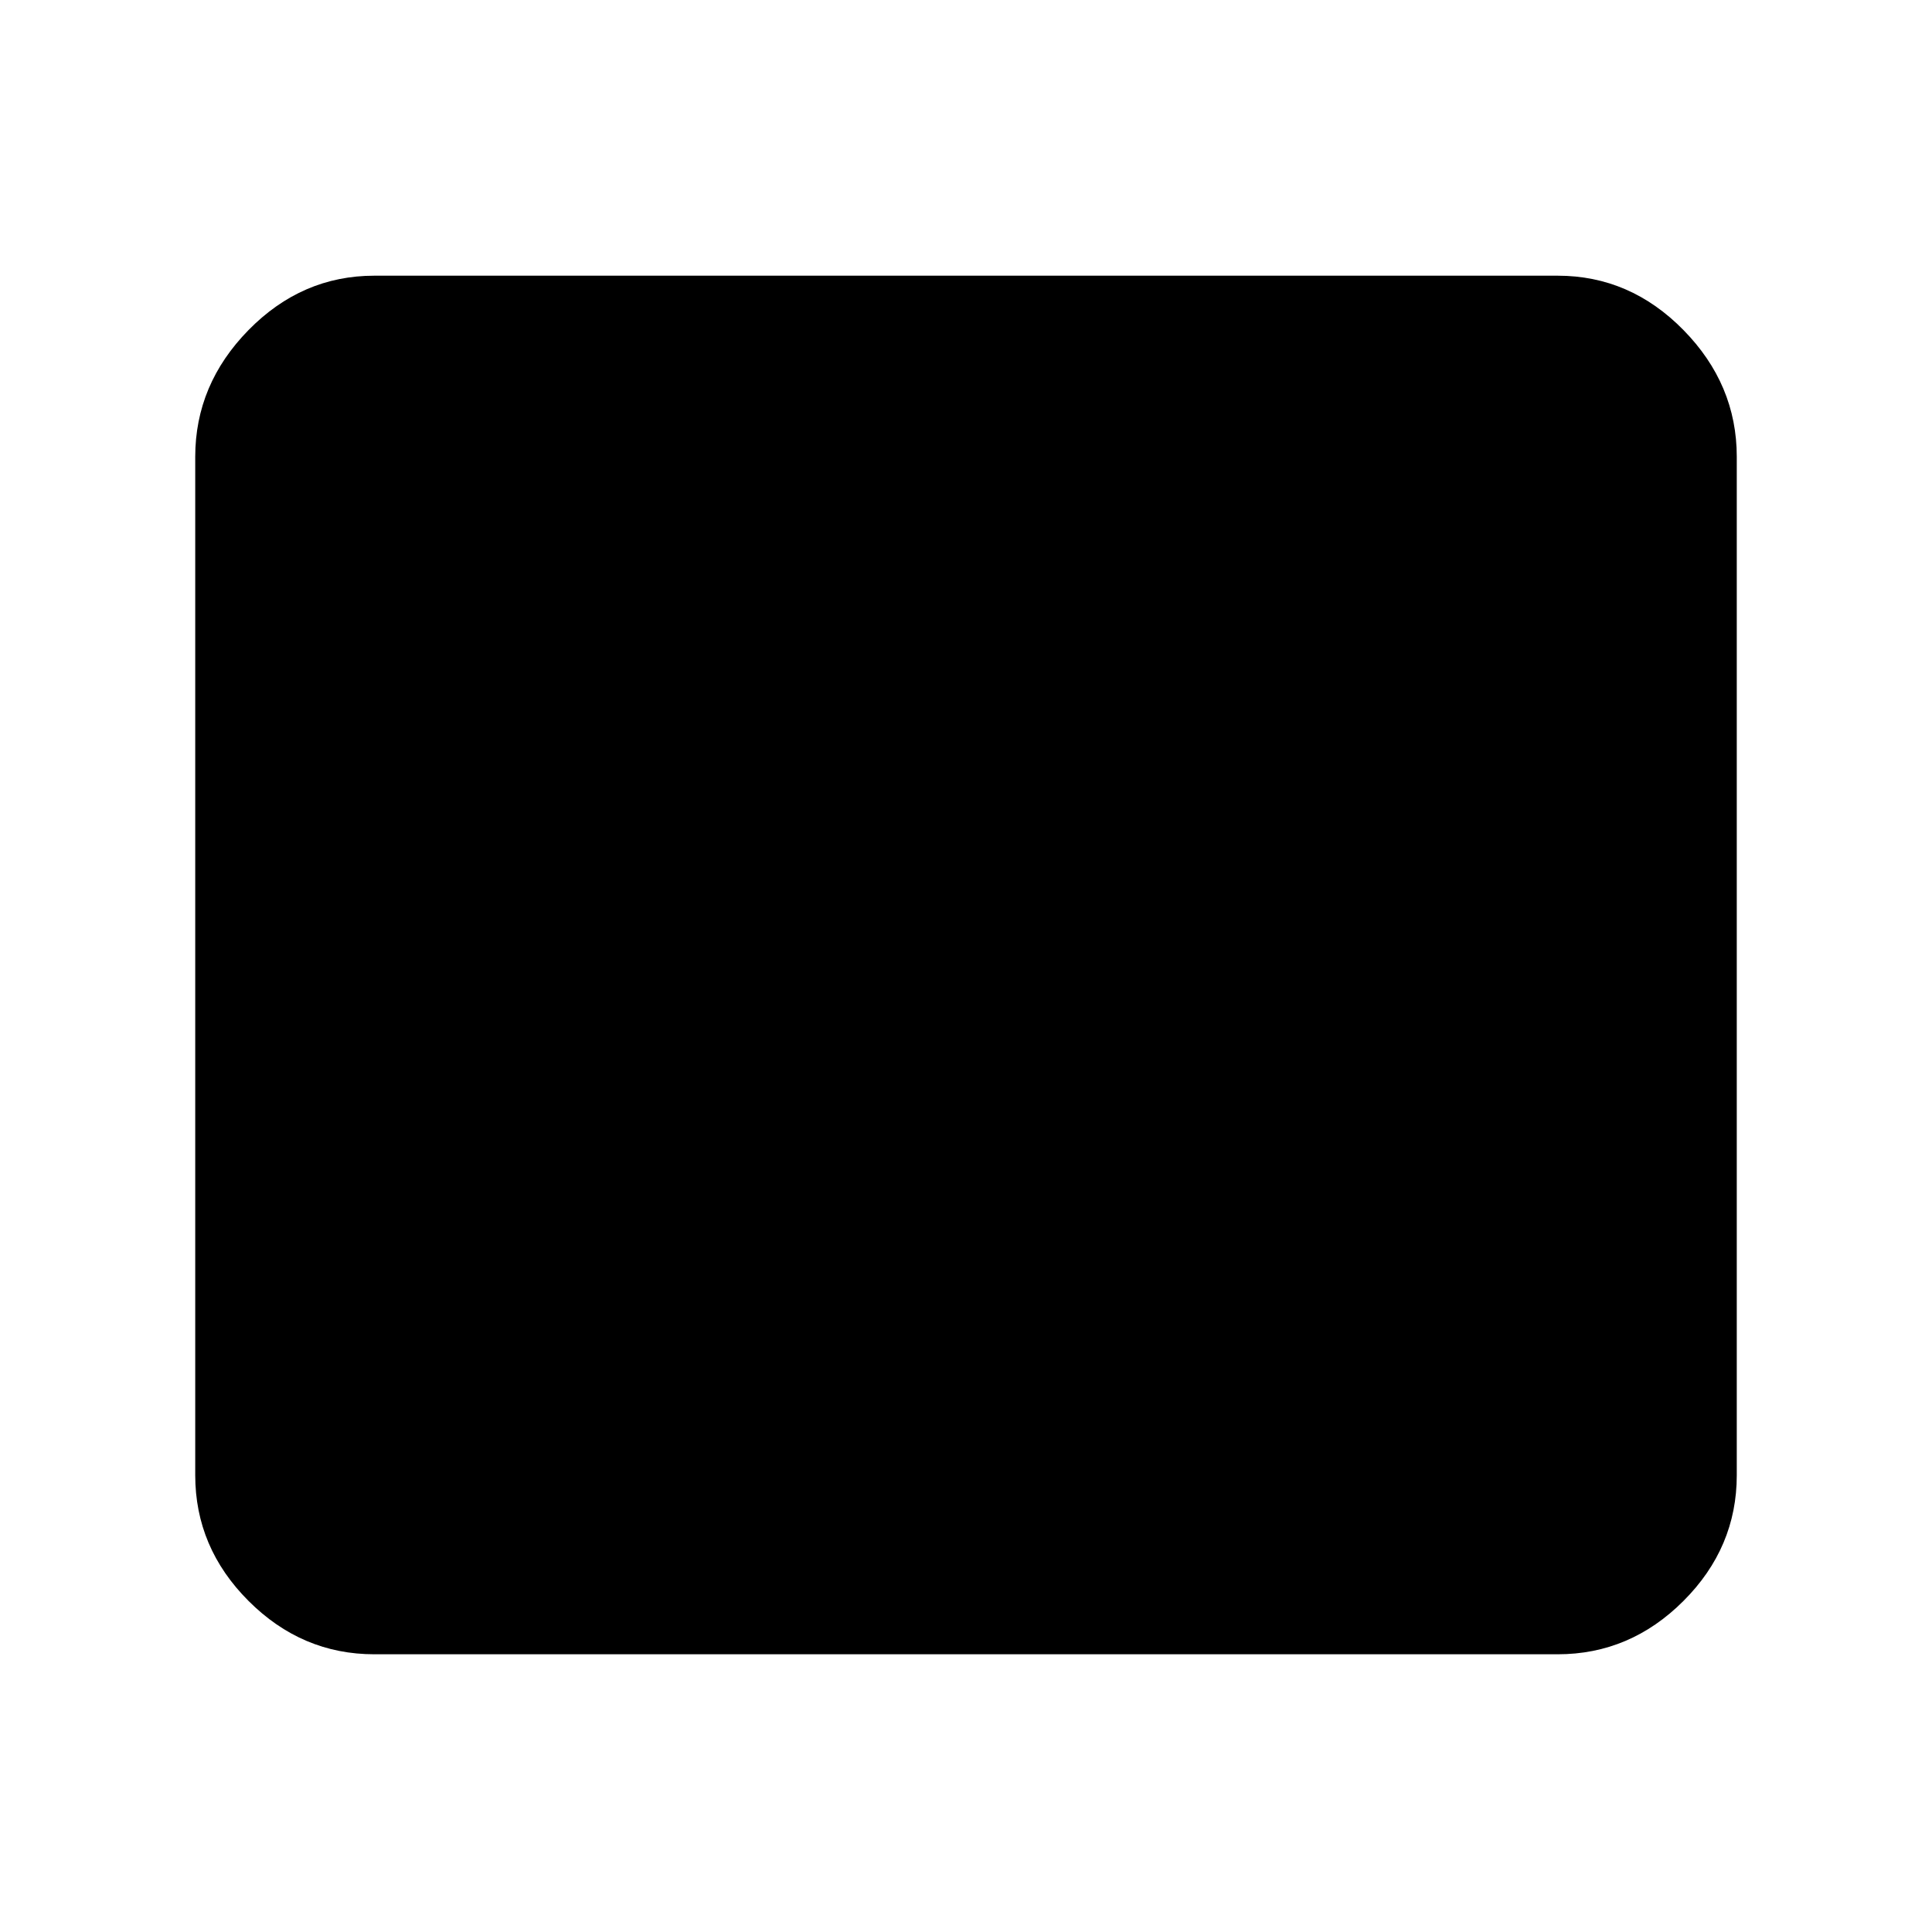 <svg xmlns="http://www.w3.org/2000/svg" height="40" width="40"><path d="M7.75 34.25q-1.5 0-2.604-1.104t-1.104-2.604V9.458q0-1.5 1.104-2.625T7.75 5.708h24.5q1.5 0 2.604 1.125t1.104 2.625v21.084q0 1.5-1.104 2.604T32.25 34.25Z"/></svg>